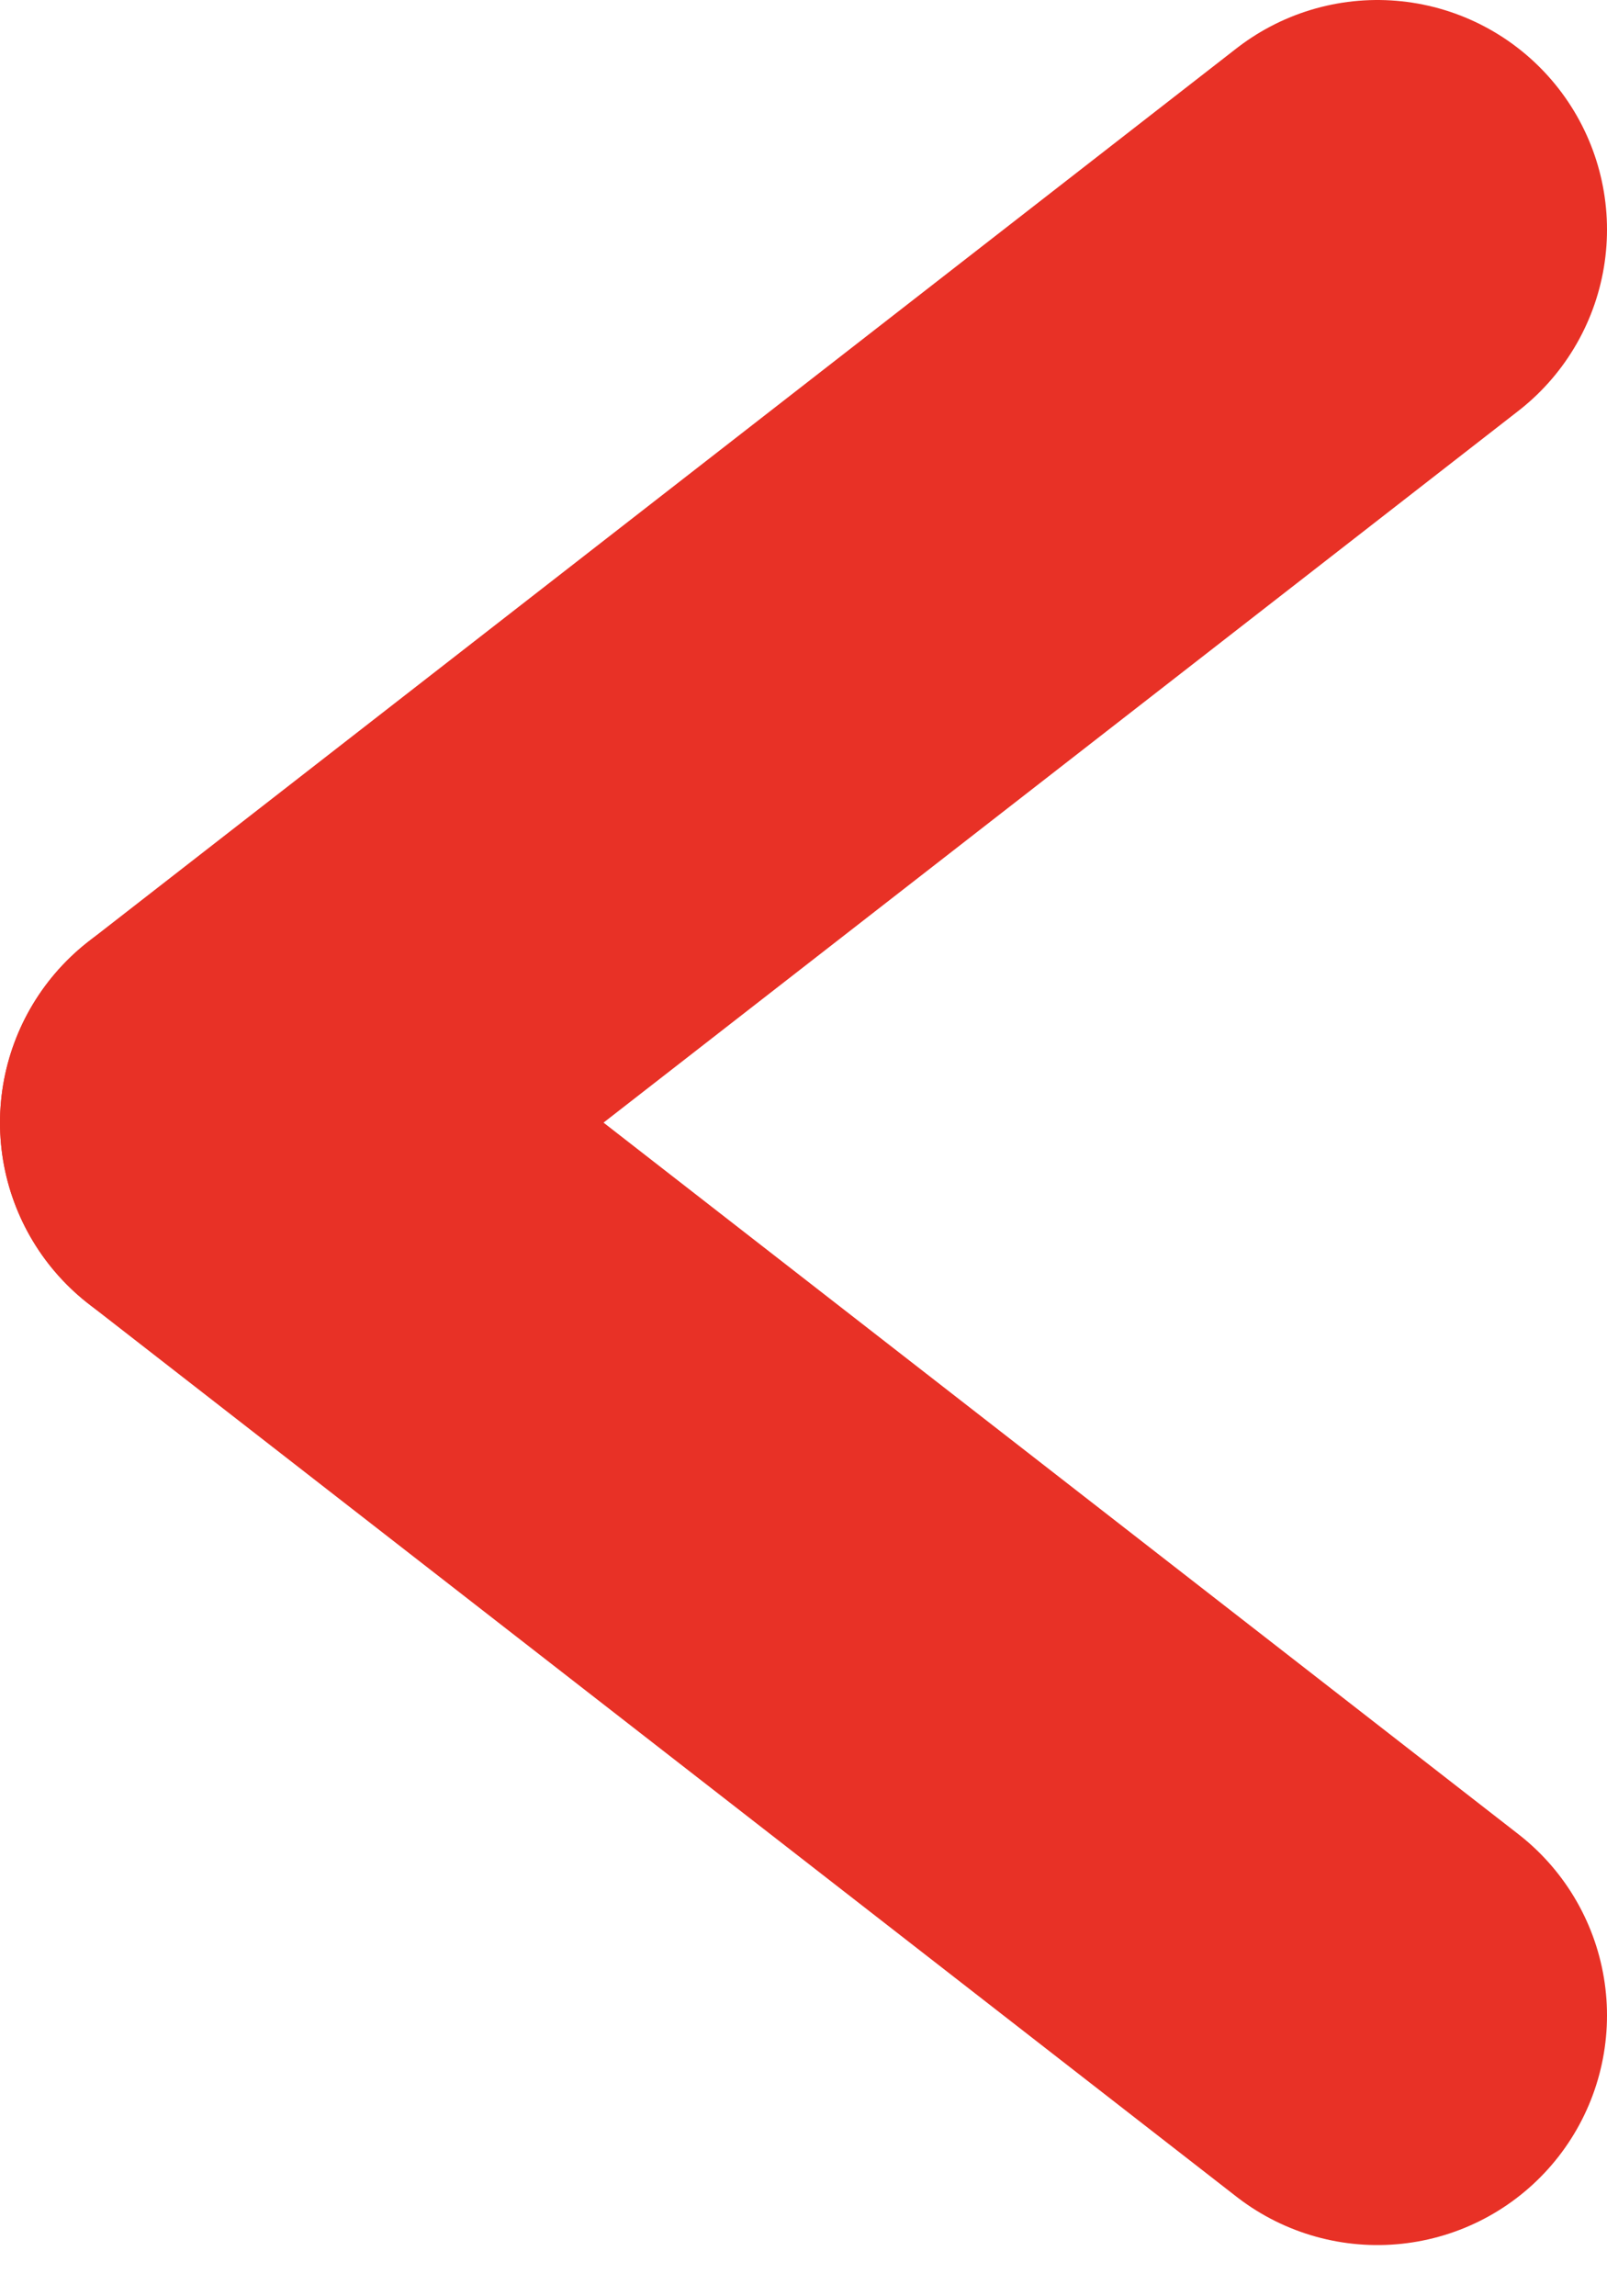<svg width="7" height="10" viewBox="0 0 7 10" fill="none" xmlns="http://www.w3.org/2000/svg">
<path d="M1 4.889L6 8.777" stroke="#E83126" stroke-width="2" stroke-linecap="round" stroke-linejoin="round"/>
<path d="M1 4.889L6 1" stroke="#E83126" stroke-width="2" stroke-linecap="round" stroke-linejoin="round"/>
</svg>
